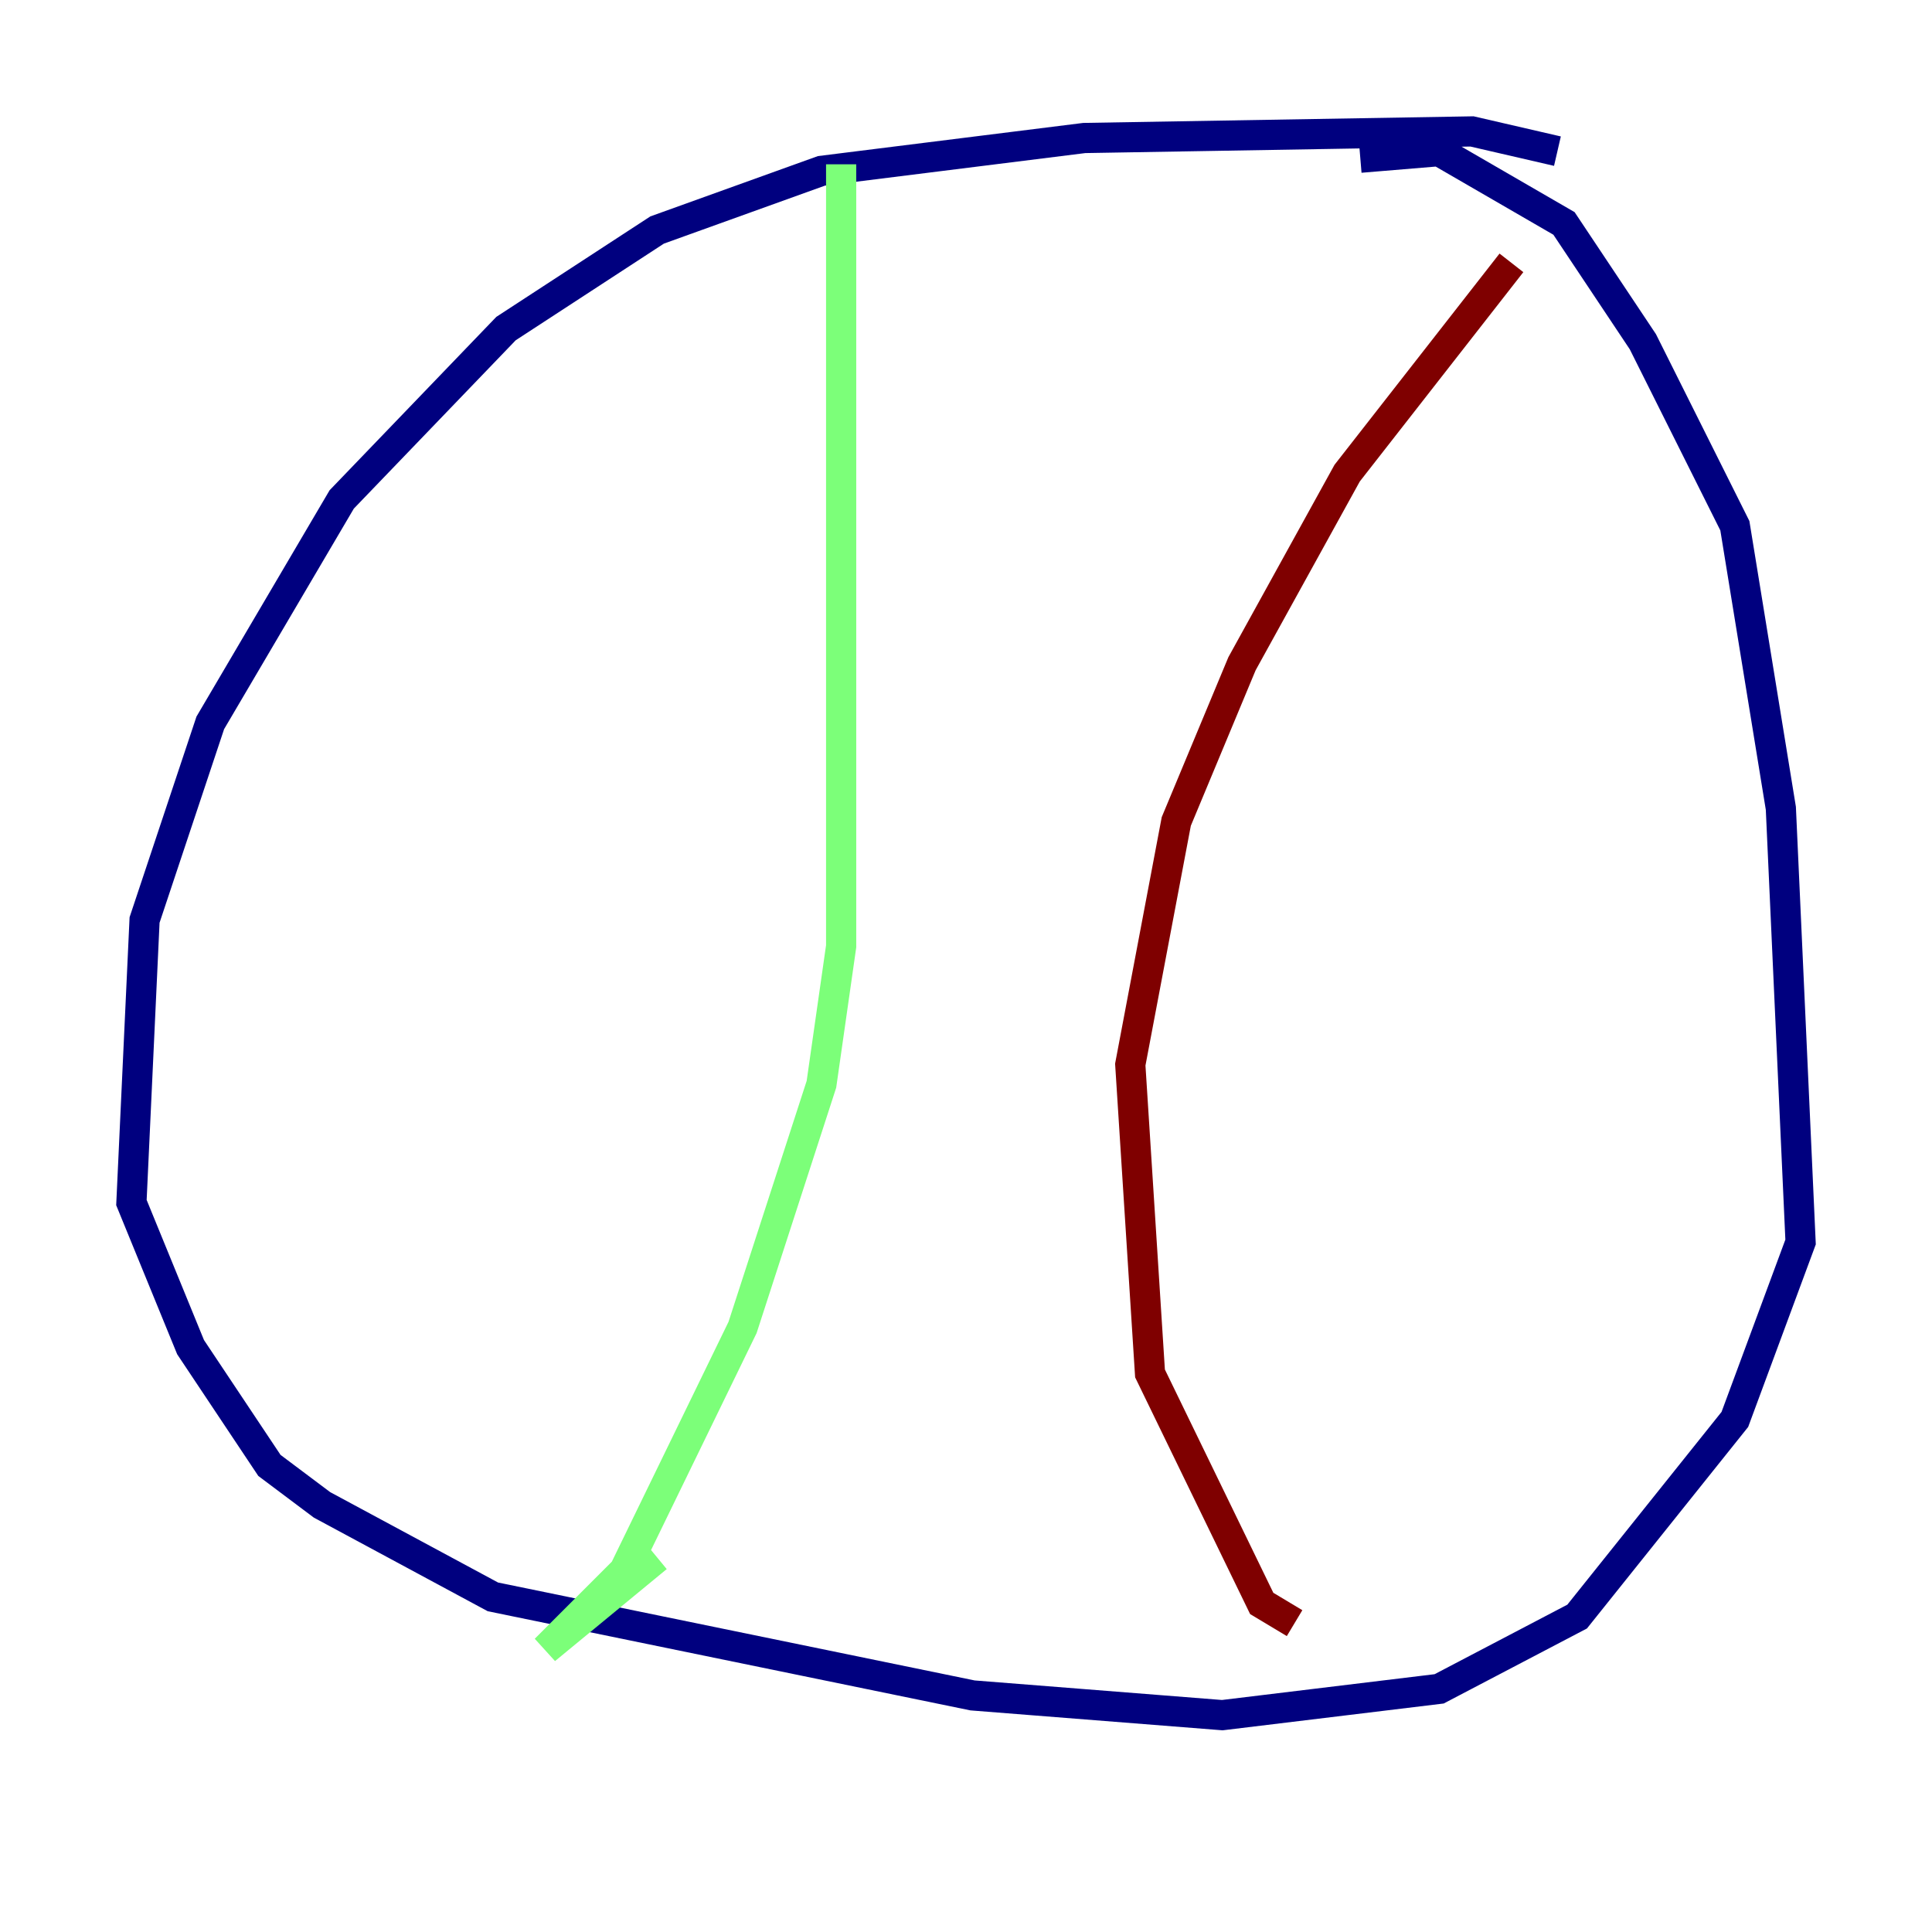 <?xml version="1.0" encoding="utf-8" ?>
<svg baseProfile="tiny" height="128" version="1.2" viewBox="0,0,128,128" width="128" xmlns="http://www.w3.org/2000/svg" xmlns:ev="http://www.w3.org/2001/xml-events" xmlns:xlink="http://www.w3.org/1999/xlink"><defs /><polyline fill="none" points="103.184,10.014 97.524,8.707 71.837,9.143 54.422,11.32 43.537,15.238 33.524,21.769 22.64,33.088 13.932,47.891 9.578,60.952 8.707,79.674 12.626,89.252 17.85,97.088 21.333,99.701 32.653,105.796 64.435,112.326 80.98,113.633 95.347,111.891 104.49,107.102 114.939,94.041 119.293,82.286 117.986,53.551 114.939,34.83 108.844,22.64 103.619,14.803 95.347,10.014 90.122,10.449" stroke="#00007f" stroke-width="2" /><polyline fill="none" points="55.728,10.884 55.728,62.694 54.422,71.837 49.197,87.946 41.361,104.054 36.136,109.279 43.537,103.184" stroke="#7cff79" stroke-width="2" /><polyline fill="none" points="100.136,17.415 89.252,31.347 82.286,43.973 77.932,54.422 74.884,70.531 76.191,90.993 83.592,106.231 85.769,107.537" stroke="#7f0000" stroke-width="2" /></svg>